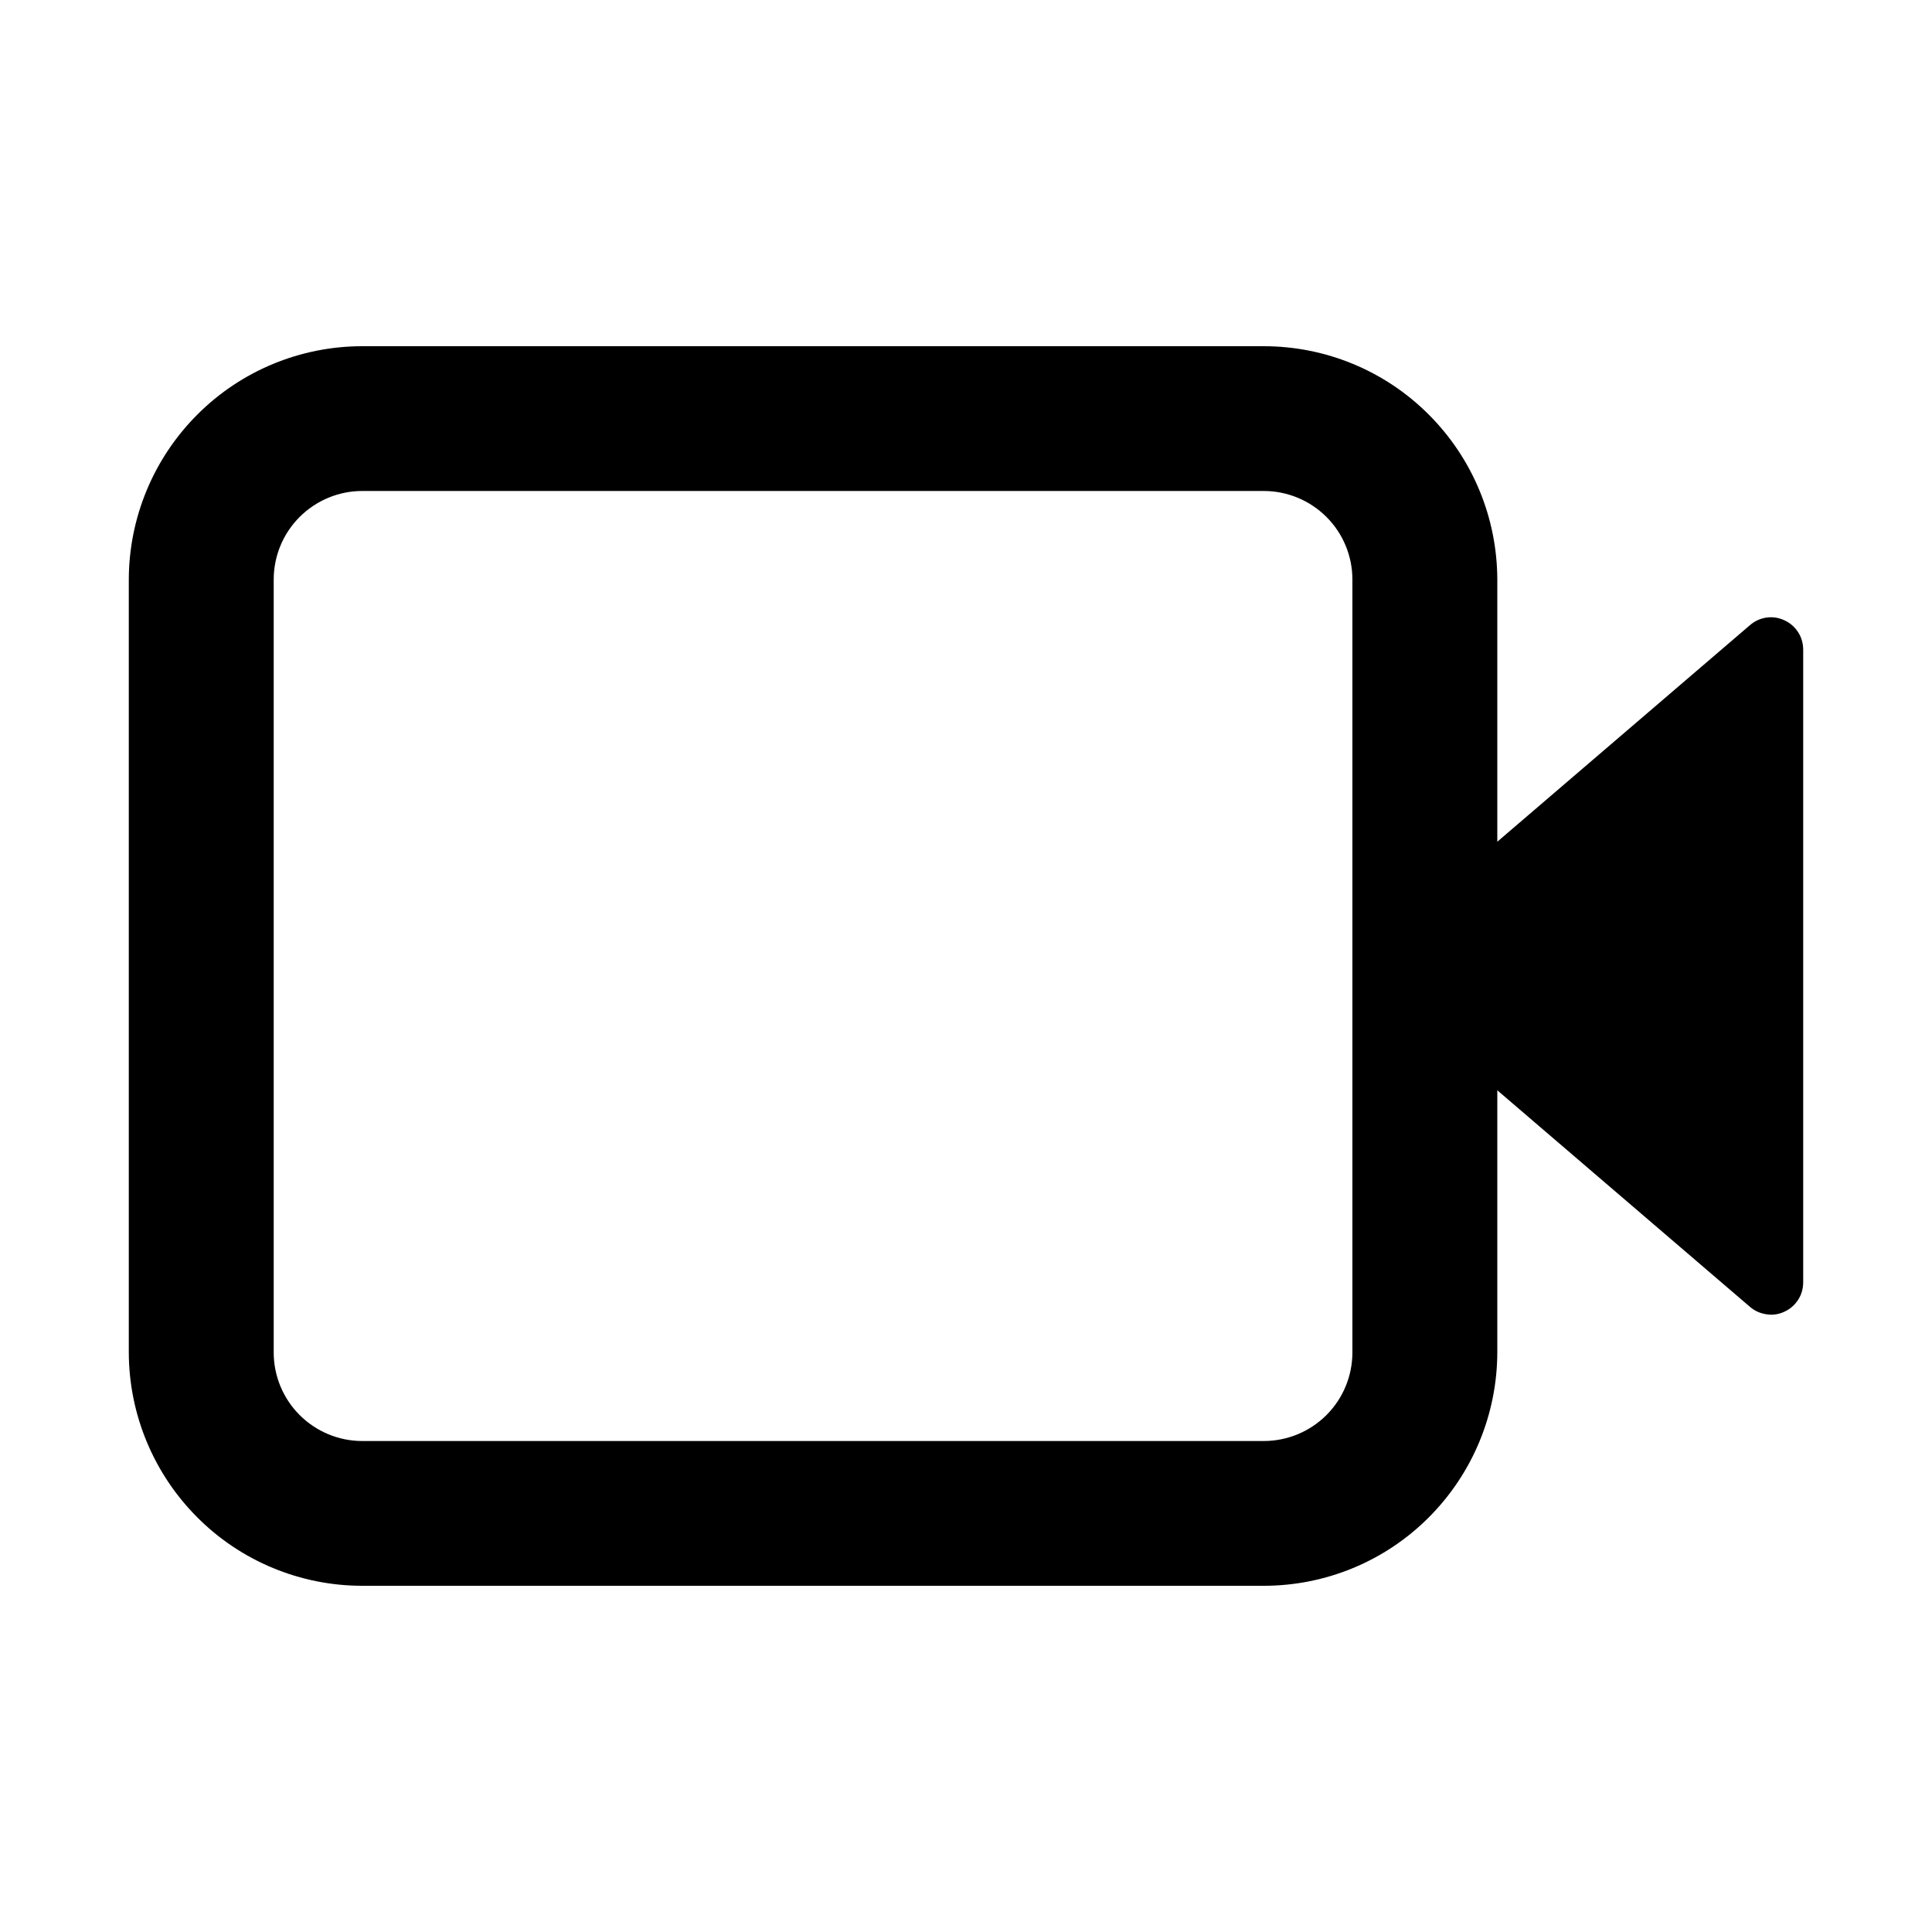 <svg
  viewBox="0 0 15 15"
  fill="none"
  xmlns="http://www.w3.org/2000/svg"
>
  <path
    d="M13.585 4.855L11.625 6.535V4.5C11.624 4.019 11.433 3.559 11.093 3.219C10.754 2.879 10.293 2.688 9.812 2.688H2.812C2.332 2.688 1.871 2.879 1.532 3.219C1.192 3.559 1.001 4.019 1 4.5V10.5C1.001 10.98 1.192 11.441 1.532 11.781C1.871 12.121 2.332 12.312 2.812 12.312H9.812C10.293 12.312 10.754 12.121 11.093 11.781C11.433 11.441 11.624 10.98 11.625 10.5V8.465L13.585 10.145C13.621 10.177 13.666 10.197 13.714 10.204C13.761 10.212 13.81 10.205 13.854 10.184C13.898 10.164 13.935 10.132 13.961 10.091C13.987 10.051 14 10.003 14 9.955V5.045C14 4.997 13.987 4.949 13.961 4.909C13.935 4.868 13.898 4.836 13.854 4.816C13.81 4.795 13.761 4.788 13.714 4.795C13.666 4.802 13.621 4.823 13.585 4.855ZM10.5 10.5C10.5 10.682 10.428 10.857 10.299 10.986C10.17 11.115 9.995 11.188 9.812 11.188H2.812C2.63 11.188 2.455 11.115 2.326 10.986C2.197 10.857 2.125 10.682 2.125 10.5V4.5C2.125 4.318 2.197 4.143 2.326 4.014C2.455 3.885 2.63 3.812 2.812 3.812H9.812C9.995 3.812 10.17 3.885 10.299 4.014C10.428 4.143 10.5 4.318 10.5 4.5V10.5Z"
    fill="currentColor"/>
</svg>
